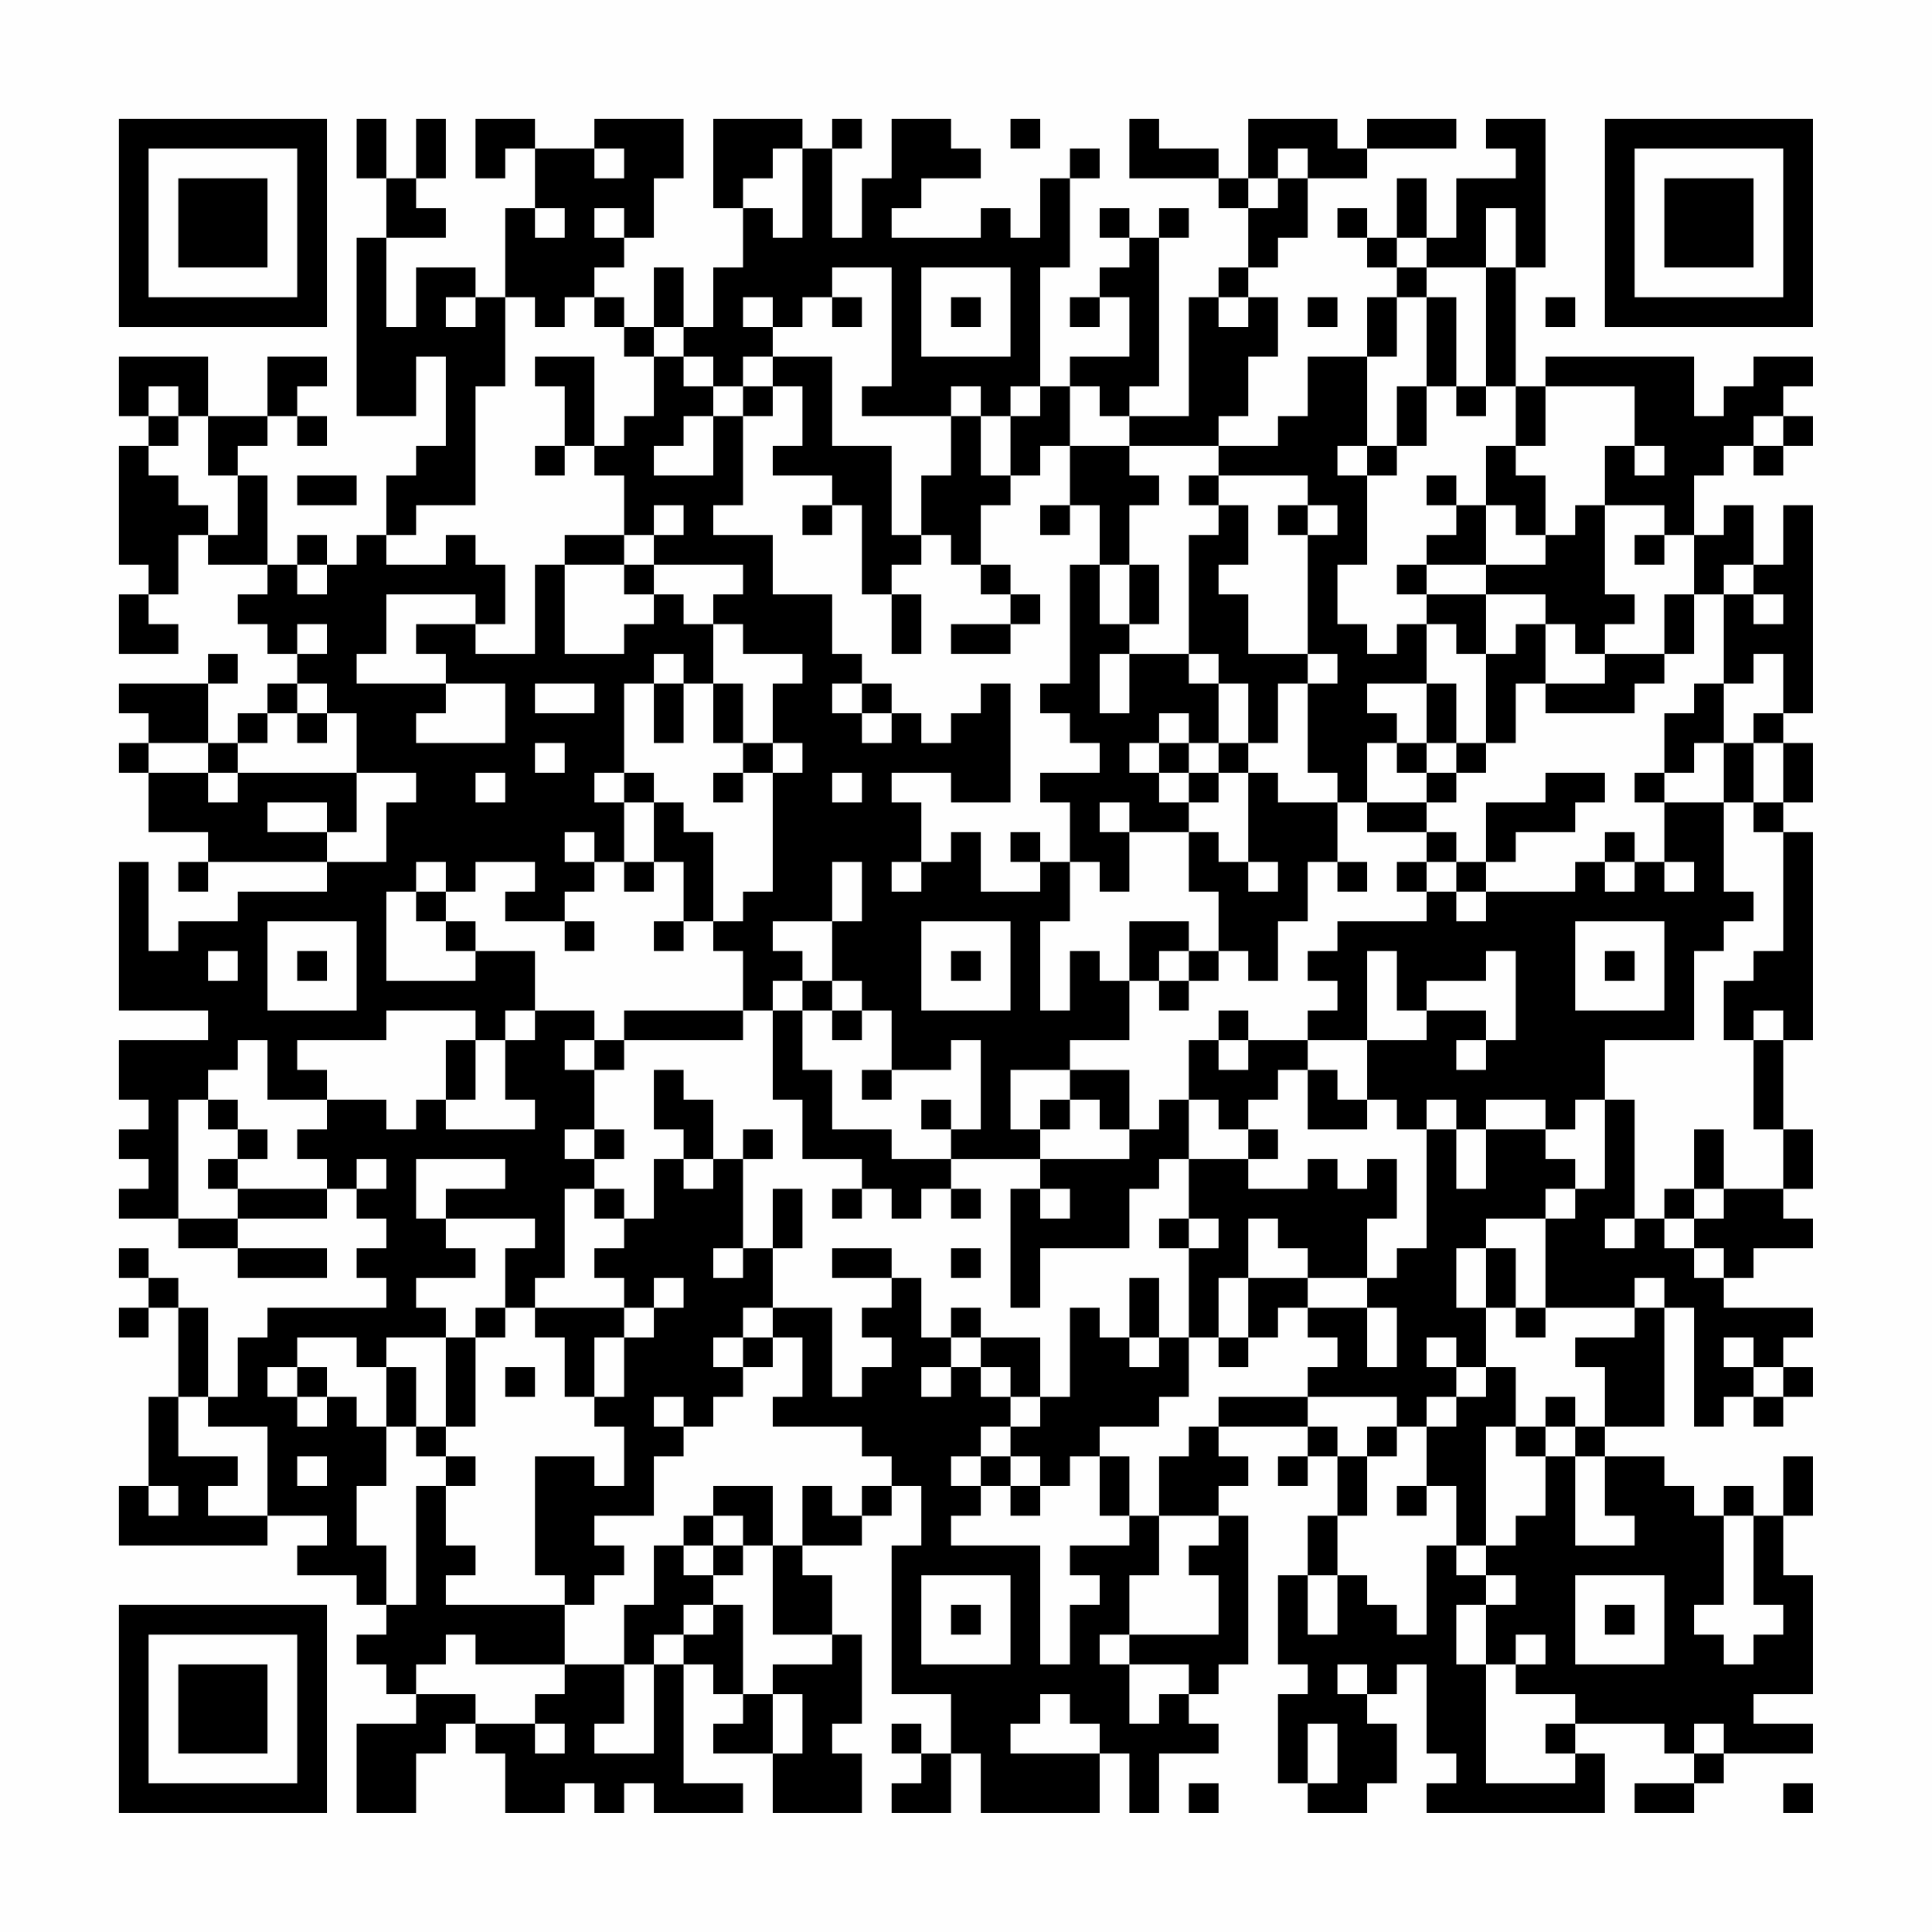 <?xml version="1.0" encoding="UTF-8"?>
<svg xmlns="http://www.w3.org/2000/svg" version="1.1" width="300" height="300" viewBox="0 0 300 300"><rect x="0" y="0" width="300" height="300" fill="#fefefe"/><g transform="scale(4.615)"><g transform="translate(4,4)"><path fill-rule="evenodd" d="M8 0L8 2L9 2L9 4L8 4L8 10L10 10L10 8L11 8L11 11L10 11L10 12L9 12L9 14L8 14L8 15L7 15L7 14L6 14L6 15L5 15L5 12L4 12L4 11L5 11L5 10L6 10L6 11L7 11L7 10L6 10L6 9L7 9L7 8L5 8L5 10L3 10L3 8L0 8L0 10L1 10L1 11L0 11L0 15L1 15L1 16L0 16L0 18L2 18L2 17L1 17L1 16L2 16L2 14L3 14L3 15L5 15L5 16L4 16L4 17L5 17L5 18L6 18L6 19L5 19L5 20L4 20L4 21L3 21L3 19L4 19L4 18L3 18L3 19L0 19L0 20L1 20L1 21L0 21L0 22L1 22L1 24L3 24L3 25L2 25L2 26L3 26L3 25L7 25L7 26L4 26L4 27L2 27L2 28L1 28L1 25L0 25L0 30L3 30L3 31L0 31L0 33L1 33L1 34L0 34L0 35L1 35L1 36L0 36L0 37L2 37L2 38L4 38L4 39L7 39L7 38L4 38L4 37L7 37L7 36L8 36L8 37L9 37L9 38L8 38L8 39L9 39L9 40L5 40L5 41L4 41L4 43L3 43L3 40L2 40L2 39L1 39L1 38L0 38L0 39L1 39L1 40L0 40L0 41L1 41L1 40L2 40L2 43L1 43L1 46L0 46L0 48L5 48L5 47L7 47L7 48L6 48L6 49L8 49L8 50L9 50L9 51L8 51L8 52L9 52L9 53L10 53L10 54L8 54L8 57L10 57L10 55L11 55L11 54L12 54L12 55L13 55L13 57L15 57L15 56L16 56L16 57L17 57L17 56L18 56L18 57L21 57L21 56L19 56L19 52L20 52L20 53L21 53L21 54L20 54L20 55L22 55L22 57L25 57L25 55L24 55L24 54L25 54L25 51L24 51L24 49L23 49L23 48L25 48L25 47L26 47L26 46L27 46L27 48L26 48L26 53L28 53L28 55L27 55L27 54L26 54L26 55L27 55L27 56L26 56L26 57L28 57L28 55L29 55L29 57L33 57L33 55L34 55L34 57L35 57L35 55L37 55L37 54L36 54L36 53L37 53L37 52L38 52L38 47L37 47L37 46L38 46L38 45L37 45L37 44L40 44L40 45L39 45L39 46L40 46L40 45L41 45L41 47L40 47L40 49L39 49L39 52L40 52L40 53L39 53L39 56L40 56L40 57L42 57L42 56L43 56L43 54L42 54L42 53L43 53L43 52L44 52L44 55L45 55L45 56L44 56L44 57L50 57L50 55L49 55L49 54L52 54L52 55L53 55L53 56L51 56L51 57L53 57L53 56L54 56L54 55L57 55L57 54L55 54L55 53L57 53L57 49L56 49L56 47L57 47L57 45L56 45L56 47L55 47L55 46L54 46L54 47L53 47L53 46L52 46L52 45L50 45L50 44L52 44L52 40L53 40L53 44L54 44L54 43L55 43L55 44L56 44L56 43L57 43L57 42L56 42L56 41L57 41L57 40L54 40L54 39L55 39L55 38L57 38L57 37L56 37L56 36L57 36L57 34L56 34L56 31L57 31L57 24L56 24L56 23L57 23L57 21L56 21L56 20L57 20L57 13L56 13L56 15L55 15L55 13L54 13L54 14L53 14L53 12L54 12L54 11L55 11L55 12L56 12L56 11L57 11L57 10L56 10L56 9L57 9L57 8L55 8L55 9L54 9L54 10L53 10L53 8L48 8L48 9L47 9L47 5L48 5L48 0L46 0L46 1L47 1L47 2L45 2L45 4L44 4L44 2L43 2L43 4L42 4L42 3L41 3L41 4L42 4L42 5L43 5L43 6L42 6L42 8L40 8L40 10L39 10L39 11L37 11L37 10L38 10L38 8L39 8L39 6L38 6L38 5L39 5L39 4L40 4L40 2L42 2L42 1L45 1L45 0L42 0L42 1L41 1L41 0L38 0L38 2L37 2L37 1L35 1L35 0L34 0L34 2L37 2L37 3L38 3L38 5L37 5L37 6L36 6L36 10L34 10L34 9L35 9L35 4L36 4L36 3L35 3L35 4L34 4L34 3L33 3L33 4L34 4L34 5L33 5L33 6L32 6L32 7L33 7L33 6L34 6L34 8L32 8L32 9L31 9L31 5L32 5L32 2L33 2L33 1L32 1L32 2L31 2L31 4L30 4L30 3L29 3L29 4L26 4L26 3L27 3L27 2L29 2L29 1L28 1L28 0L26 0L26 2L25 2L25 4L24 4L24 1L25 1L25 0L24 0L24 1L23 1L23 0L20 0L20 3L21 3L21 5L20 5L20 7L19 7L19 5L18 5L18 7L17 7L17 6L16 6L16 5L17 5L17 4L18 4L18 2L19 2L19 0L16 0L16 1L14 1L14 0L12 0L12 2L13 2L13 1L14 1L14 3L13 3L13 6L12 6L12 5L10 5L10 7L9 7L9 4L11 4L11 3L10 3L10 2L11 2L11 0L10 0L10 2L9 2L9 0ZM30 0L30 1L31 1L31 0ZM16 1L16 2L17 2L17 1ZM22 1L22 2L21 2L21 3L22 3L22 4L23 4L23 1ZM39 1L39 2L38 2L38 3L39 3L39 2L40 2L40 1ZM14 3L14 4L15 4L15 3ZM16 3L16 4L17 4L17 3ZM46 3L46 5L44 5L44 4L43 4L43 5L44 5L44 6L43 6L43 8L42 8L42 11L41 11L41 12L42 12L42 15L41 15L41 17L42 17L42 18L43 18L43 17L44 17L44 19L42 19L42 20L43 20L43 21L42 21L42 23L41 23L41 22L40 22L40 19L41 19L41 18L40 18L40 14L41 14L41 13L40 13L40 12L37 12L37 11L34 11L34 10L33 10L33 9L32 9L32 11L31 11L31 12L30 12L30 10L31 10L31 9L30 9L30 10L29 10L29 9L28 9L28 10L25 10L25 9L26 9L26 5L24 5L24 6L23 6L23 7L22 7L22 6L21 6L21 7L22 7L22 8L21 8L21 9L20 9L20 8L19 8L19 7L18 7L18 8L17 8L17 7L16 7L16 6L15 6L15 7L14 7L14 6L13 6L13 9L12 9L12 13L10 13L10 14L9 14L9 15L11 15L11 14L12 14L12 15L13 15L13 17L12 17L12 16L9 16L9 18L8 18L8 19L11 19L11 20L10 20L10 21L13 21L13 19L11 19L11 18L10 18L10 17L12 17L12 18L14 18L14 15L15 15L15 18L17 18L17 17L18 17L18 16L19 16L19 17L20 17L20 19L19 19L19 18L18 18L18 19L17 19L17 22L16 22L16 23L17 23L17 25L16 25L16 24L15 24L15 25L16 25L16 26L15 26L15 27L13 27L13 26L14 26L14 25L12 25L12 26L11 26L11 25L10 25L10 26L9 26L9 29L12 29L12 28L14 28L14 30L13 30L13 31L12 31L12 30L9 30L9 31L6 31L6 32L7 32L7 33L5 33L5 31L4 31L4 32L3 32L3 33L2 33L2 37L4 37L4 36L7 36L7 35L6 35L6 34L7 34L7 33L9 33L9 34L10 34L10 33L11 33L11 34L14 34L14 33L13 33L13 31L14 31L14 30L16 30L16 31L15 31L15 32L16 32L16 34L15 34L15 35L16 35L16 36L15 36L15 39L14 39L14 40L13 40L13 38L14 38L14 37L11 37L11 36L13 36L13 35L10 35L10 37L11 37L11 38L12 38L12 39L10 39L10 40L11 40L11 41L9 41L9 42L8 42L8 41L6 41L6 42L5 42L5 43L6 43L6 44L7 44L7 43L8 43L8 44L9 44L9 46L8 46L8 48L9 48L9 50L10 50L10 46L11 46L11 48L12 48L12 49L11 49L11 50L15 50L15 52L12 52L12 51L11 51L11 52L10 52L10 53L12 53L12 54L14 54L14 55L15 55L15 54L14 54L14 53L15 53L15 52L17 52L17 54L16 54L16 55L18 55L18 52L19 52L19 51L20 51L20 50L21 50L21 53L22 53L22 55L23 55L23 53L22 53L22 52L24 52L24 51L22 51L22 48L23 48L23 46L24 46L24 47L25 47L25 46L26 46L26 45L25 45L25 44L22 44L22 43L23 43L23 41L22 41L22 40L24 40L24 43L25 43L25 42L26 42L26 41L25 41L25 40L26 40L26 39L27 39L27 41L28 41L28 42L27 42L27 43L28 43L28 42L29 42L29 43L30 43L30 44L29 44L29 45L28 45L28 46L29 46L29 47L28 47L28 48L31 48L31 52L32 52L32 50L33 50L33 49L32 49L32 48L34 48L34 47L35 47L35 49L34 49L34 51L33 51L33 52L34 52L34 54L35 54L35 53L36 53L36 52L34 52L34 51L37 51L37 49L36 49L36 48L37 48L37 47L35 47L35 45L36 45L36 44L37 44L37 43L40 43L40 44L41 44L41 45L42 45L42 47L41 47L41 49L40 49L40 51L41 51L41 49L42 49L42 50L43 50L43 51L44 51L44 48L45 48L45 49L46 49L46 50L45 50L45 52L46 52L46 56L49 56L49 55L48 55L48 54L49 54L49 53L47 53L47 52L48 52L48 51L47 51L47 52L46 52L46 50L47 50L47 49L46 49L46 48L47 48L47 47L48 47L48 45L49 45L49 48L51 48L51 47L50 47L50 45L49 45L49 44L50 44L50 42L49 42L49 41L51 41L51 40L52 40L52 39L51 39L51 40L48 40L48 37L49 37L49 36L50 36L50 33L51 33L51 37L50 37L50 38L51 38L51 37L52 37L52 38L53 38L53 39L54 39L54 38L53 38L53 37L54 37L54 36L56 36L56 34L55 34L55 31L56 31L56 30L55 30L55 31L54 31L54 29L55 29L55 28L56 28L56 24L55 24L55 23L56 23L56 21L55 21L55 20L56 20L56 18L55 18L55 19L54 19L54 16L55 16L55 17L56 17L56 16L55 16L55 15L54 15L54 16L53 16L53 14L52 14L52 13L50 13L50 11L51 11L51 12L52 12L52 11L51 11L51 9L48 9L48 11L47 11L47 9L46 9L46 5L47 5L47 3ZM27 5L27 8L30 8L30 5ZM11 6L11 7L12 7L12 6ZM24 6L24 7L25 7L25 6ZM28 6L28 7L29 7L29 6ZM37 6L37 7L38 7L38 6ZM40 6L40 7L41 7L41 6ZM44 6L44 9L43 9L43 11L42 11L42 12L43 12L43 11L44 11L44 9L45 9L45 10L46 10L46 9L45 9L45 6ZM48 6L48 7L49 7L49 6ZM14 8L14 9L15 9L15 11L14 11L14 12L15 12L15 11L16 11L16 12L17 12L17 14L15 14L15 15L17 15L17 16L18 16L18 15L21 15L21 16L20 16L20 17L21 17L21 18L23 18L23 19L22 19L22 21L21 21L21 19L20 19L20 21L21 21L21 22L20 22L20 23L21 23L21 22L22 22L22 26L21 26L21 27L20 27L20 24L19 24L19 23L18 23L18 22L17 22L17 23L18 23L18 25L17 25L17 26L18 26L18 25L19 25L19 27L18 27L18 28L19 28L19 27L20 27L20 28L21 28L21 30L17 30L17 31L16 31L16 32L17 32L17 31L21 31L21 30L22 30L22 33L23 33L23 35L25 35L25 36L24 36L24 37L25 37L25 36L26 36L26 37L27 37L27 36L28 36L28 37L29 37L29 36L28 36L28 35L31 35L31 36L30 36L30 40L31 40L31 38L34 38L34 36L35 36L35 35L36 35L36 37L35 37L35 38L36 38L36 41L35 41L35 39L34 39L34 41L33 41L33 40L32 40L32 43L31 43L31 41L29 41L29 40L28 40L28 41L29 41L29 42L30 42L30 43L31 43L31 44L30 44L30 45L29 45L29 46L30 46L30 47L31 47L31 46L32 46L32 45L33 45L33 47L34 47L34 45L33 45L33 44L35 44L35 43L36 43L36 41L37 41L37 42L38 42L38 41L39 41L39 40L40 40L40 41L41 41L41 42L40 42L40 43L43 43L43 44L42 44L42 45L43 45L43 44L44 44L44 46L43 46L43 47L44 47L44 46L45 46L45 48L46 48L46 44L47 44L47 45L48 45L48 44L49 44L49 43L48 43L48 44L47 44L47 42L46 42L46 40L47 40L47 41L48 41L48 40L47 40L47 38L46 38L46 37L48 37L48 36L49 36L49 35L48 35L48 34L49 34L49 33L50 33L50 31L53 31L53 28L54 28L54 27L55 27L55 26L54 26L54 23L55 23L55 21L54 21L54 19L53 19L53 20L52 20L52 22L51 22L51 23L52 23L52 25L51 25L51 24L50 24L50 25L49 25L49 26L46 26L46 25L47 25L47 24L49 24L49 23L50 23L50 22L48 22L48 23L46 23L46 25L45 25L45 24L44 24L44 23L45 23L45 22L46 22L46 21L47 21L47 19L48 19L48 20L51 20L51 19L52 19L52 18L53 18L53 16L52 16L52 18L50 18L50 17L51 17L51 16L50 16L50 13L49 13L49 14L48 14L48 12L47 12L47 11L46 11L46 13L45 13L45 12L44 12L44 13L45 13L45 14L44 14L44 15L43 15L43 16L44 16L44 17L45 17L45 18L46 18L46 21L45 21L45 19L44 19L44 21L43 21L43 22L44 22L44 23L42 23L42 24L44 24L44 25L43 25L43 26L44 26L44 27L41 27L41 28L40 28L40 29L41 29L41 30L40 30L40 31L38 31L38 30L37 30L37 31L36 31L36 33L35 33L35 34L34 34L34 32L32 32L32 31L34 31L34 29L35 29L35 30L36 30L36 29L37 29L37 28L38 28L38 29L39 29L39 27L40 27L40 25L41 25L41 26L42 26L42 25L41 25L41 23L39 23L39 22L38 22L38 21L39 21L39 19L40 19L40 18L38 18L38 16L37 16L37 15L38 15L38 13L37 13L37 12L36 12L36 13L37 13L37 14L36 14L36 18L34 18L34 17L35 17L35 15L34 15L34 13L35 13L35 12L34 12L34 11L32 11L32 13L31 13L31 14L32 14L32 13L33 13L33 15L32 15L32 19L31 19L31 20L32 20L32 21L33 21L33 22L31 22L31 23L32 23L32 25L31 25L31 24L30 24L30 25L31 25L31 26L29 26L29 24L28 24L28 25L27 25L27 23L26 23L26 22L28 22L28 23L30 23L30 19L29 19L29 20L28 20L28 21L27 21L27 20L26 20L26 19L25 19L25 18L24 18L24 16L22 16L22 14L20 14L20 13L21 13L21 10L22 10L22 9L23 9L23 11L22 11L22 12L24 12L24 13L23 13L23 14L24 14L24 13L25 13L25 16L26 16L26 18L27 18L27 16L26 16L26 15L27 15L27 14L28 14L28 15L29 15L29 16L30 16L30 17L28 17L28 18L30 18L30 17L31 17L31 16L30 16L30 15L29 15L29 13L30 13L30 12L29 12L29 10L28 10L28 12L27 12L27 14L26 14L26 11L24 11L24 8L22 8L22 9L21 9L21 10L20 10L20 9L19 9L19 8L18 8L18 10L17 10L17 11L16 11L16 8ZM1 9L1 10L2 10L2 11L1 11L1 12L2 12L2 13L3 13L3 14L4 14L4 12L3 12L3 10L2 10L2 9ZM19 10L19 11L18 11L18 12L20 12L20 10ZM55 10L55 11L56 11L56 10ZM6 12L6 13L8 13L8 12ZM18 13L18 14L17 14L17 15L18 15L18 14L19 14L19 13ZM39 13L39 14L40 14L40 13ZM46 13L46 15L44 15L44 16L46 16L46 18L47 18L47 17L48 17L48 19L50 19L50 18L49 18L49 17L48 17L48 16L46 16L46 15L48 15L48 14L47 14L47 13ZM51 14L51 15L52 15L52 14ZM6 15L6 16L7 16L7 15ZM33 15L33 17L34 17L34 15ZM6 17L6 18L7 18L7 17ZM33 18L33 20L34 20L34 18ZM36 18L36 19L37 19L37 21L36 21L36 20L35 20L35 21L34 21L34 22L35 22L35 23L36 23L36 24L34 24L34 23L33 23L33 24L34 24L34 26L33 26L33 25L32 25L32 27L31 27L31 30L32 30L32 28L33 28L33 29L34 29L34 27L36 27L36 28L35 28L35 29L36 29L36 28L37 28L37 26L36 26L36 24L37 24L37 25L38 25L38 26L39 26L39 25L38 25L38 22L37 22L37 21L38 21L38 19L37 19L37 18ZM6 19L6 20L5 20L5 21L4 21L4 22L3 22L3 21L1 21L1 22L3 22L3 23L4 23L4 22L8 22L8 24L7 24L7 23L5 23L5 24L7 24L7 25L9 25L9 23L10 23L10 22L8 22L8 20L7 20L7 19ZM14 19L14 20L16 20L16 19ZM18 19L18 21L19 21L19 19ZM24 19L24 20L25 20L25 21L26 21L26 20L25 20L25 19ZM6 20L6 21L7 21L7 20ZM14 21L14 22L15 22L15 21ZM22 21L22 22L23 22L23 21ZM35 21L35 22L36 22L36 23L37 23L37 22L36 22L36 21ZM44 21L44 22L45 22L45 21ZM53 21L53 22L52 22L52 23L54 23L54 21ZM12 22L12 23L13 23L13 22ZM24 22L24 23L25 23L25 22ZM24 25L24 27L22 27L22 28L23 28L23 29L22 29L22 30L23 30L23 32L24 32L24 34L26 34L26 35L28 35L28 34L29 34L29 31L28 31L28 32L26 32L26 30L25 30L25 29L24 29L24 27L25 27L25 25ZM26 25L26 26L27 26L27 25ZM44 25L44 26L45 26L45 27L46 27L46 26L45 26L45 25ZM50 25L50 26L51 26L51 25ZM52 25L52 26L53 26L53 25ZM10 26L10 27L11 27L11 28L12 28L12 27L11 27L11 26ZM5 27L5 30L8 30L8 27ZM15 27L15 28L16 28L16 27ZM27 27L27 30L30 30L30 27ZM49 27L49 30L52 30L52 27ZM3 28L3 29L4 29L4 28ZM6 28L6 29L7 29L7 28ZM28 28L28 29L29 29L29 28ZM42 28L42 31L40 31L40 32L39 32L39 33L38 33L38 34L37 34L37 33L36 33L36 35L38 35L38 36L40 36L40 35L41 35L41 36L42 36L42 35L43 35L43 37L42 37L42 39L40 39L40 38L39 38L39 37L38 37L38 39L37 39L37 41L38 41L38 39L40 39L40 40L42 40L42 42L43 42L43 40L42 40L42 39L43 39L43 38L44 38L44 34L45 34L45 36L46 36L46 34L48 34L48 33L46 33L46 34L45 34L45 33L44 33L44 34L43 34L43 33L42 33L42 31L44 31L44 30L46 30L46 31L45 31L45 32L46 32L46 31L47 31L47 28L46 28L46 29L44 29L44 30L43 30L43 28ZM50 28L50 29L51 29L51 28ZM23 29L23 30L24 30L24 31L25 31L25 30L24 30L24 29ZM11 31L11 33L12 33L12 31ZM37 31L37 32L38 32L38 31ZM18 32L18 34L19 34L19 35L18 35L18 37L17 37L17 36L16 36L16 37L17 37L17 38L16 38L16 39L17 39L17 40L14 40L14 41L15 41L15 43L16 43L16 44L17 44L17 46L16 46L16 45L14 45L14 49L15 49L15 50L16 50L16 49L17 49L17 48L16 48L16 47L18 47L18 45L19 45L19 44L20 44L20 43L21 43L21 42L22 42L22 41L21 41L21 40L22 40L22 38L23 38L23 36L22 36L22 38L21 38L21 35L22 35L22 34L21 34L21 35L20 35L20 33L19 33L19 32ZM25 32L25 33L26 33L26 32ZM30 32L30 34L31 34L31 35L34 35L34 34L33 34L33 33L32 33L32 32ZM40 32L40 34L42 34L42 33L41 33L41 32ZM3 33L3 34L4 34L4 35L3 35L3 36L4 36L4 35L5 35L5 34L4 34L4 33ZM27 33L27 34L28 34L28 33ZM31 33L31 34L32 34L32 33ZM16 34L16 35L17 35L17 34ZM38 34L38 35L39 35L39 34ZM53 34L53 36L52 36L52 37L53 37L53 36L54 36L54 34ZM8 35L8 36L9 36L9 35ZM19 35L19 36L20 36L20 35ZM31 36L31 37L32 37L32 36ZM36 37L36 38L37 38L37 37ZM20 38L20 39L21 39L21 38ZM24 38L24 39L26 39L26 38ZM28 38L28 39L29 39L29 38ZM45 38L45 40L46 40L46 38ZM18 39L18 40L17 40L17 41L16 41L16 43L17 43L17 41L18 41L18 40L19 40L19 39ZM12 40L12 41L11 41L11 44L10 44L10 42L9 42L9 44L10 44L10 45L11 45L11 46L12 46L12 45L11 45L11 44L12 44L12 41L13 41L13 40ZM20 41L20 42L21 42L21 41ZM34 41L34 42L35 42L35 41ZM44 41L44 42L45 42L45 43L44 43L44 44L45 44L45 43L46 43L46 42L45 42L45 41ZM54 41L54 42L55 42L55 43L56 43L56 42L55 42L55 41ZM6 42L6 43L7 43L7 42ZM13 42L13 43L14 43L14 42ZM2 43L2 45L4 45L4 46L3 46L3 47L5 47L5 44L3 44L3 43ZM18 43L18 44L19 44L19 43ZM6 45L6 46L7 46L7 45ZM30 45L30 46L31 46L31 45ZM1 46L1 47L2 47L2 46ZM20 46L20 47L19 47L19 48L18 48L18 50L17 50L17 52L18 52L18 51L19 51L19 50L20 50L20 49L21 49L21 48L22 48L22 46ZM20 47L20 48L19 48L19 49L20 49L20 48L21 48L21 47ZM54 47L54 50L53 50L53 51L54 51L54 52L55 52L55 51L56 51L56 50L55 50L55 47ZM27 49L27 52L30 52L30 49ZM49 49L49 52L52 52L52 49ZM28 50L28 51L29 51L29 50ZM50 50L50 51L51 51L51 50ZM41 52L41 53L42 53L42 52ZM31 53L31 54L30 54L30 55L33 55L33 54L32 54L32 53ZM40 54L40 56L41 56L41 54ZM53 54L53 55L54 55L54 54ZM36 56L36 57L37 57L37 56ZM56 56L56 57L57 57L57 56ZM0 0L0 7L7 7L7 0ZM1 1L1 6L6 6L6 1ZM2 2L2 5L5 5L5 2ZM50 0L50 7L57 7L57 0ZM51 1L51 6L56 6L56 1ZM52 2L52 5L55 5L55 2ZM0 50L0 57L7 57L7 50ZM1 51L1 56L6 56L6 51ZM2 52L2 55L5 55L5 52Z" fill="#000000"/></g></g></svg>
